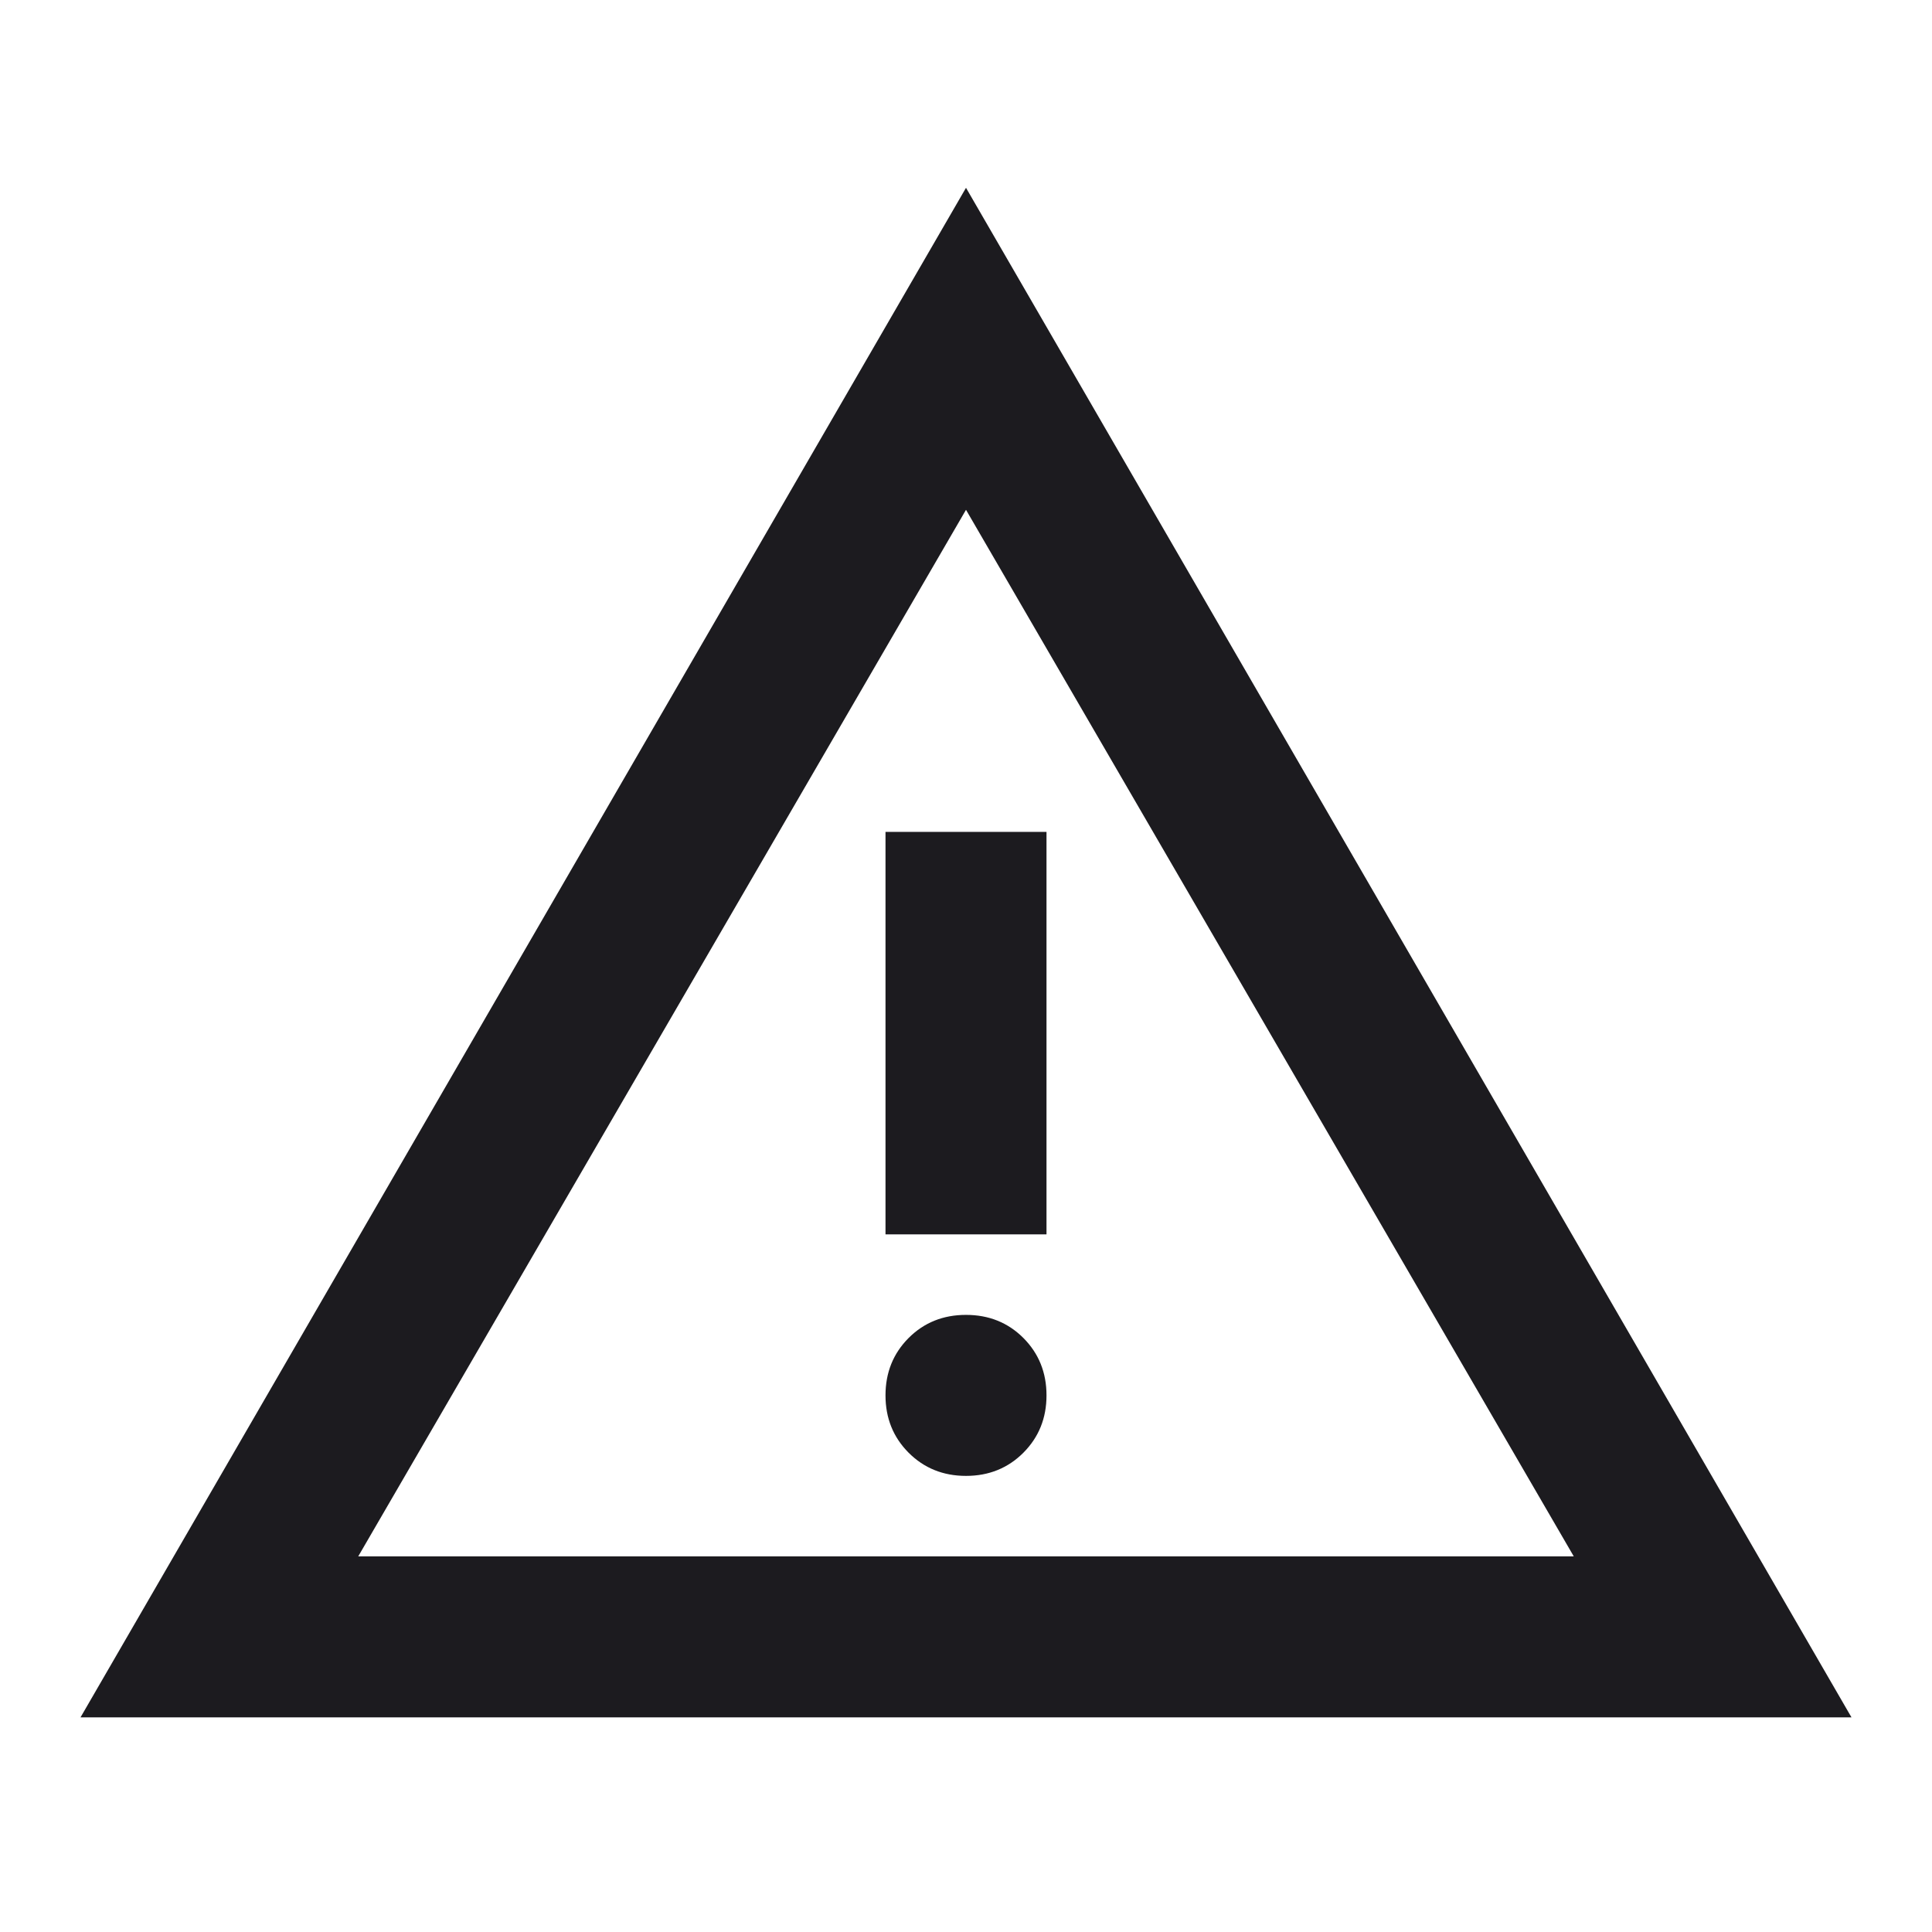 <svg width="24" height="24" viewBox="0 0 24 24" fill="none" xmlns="http://www.w3.org/2000/svg">
<mask id="mask0_586_8" style="mask-type:alpha" maskUnits="userSpaceOnUse" x="0" y="0" width="24" height="25">
<rect y="0.333" width="24" height="24" fill="#D9D9D9"/>
</mask>
<g mask="url(#mask0_586_8)">
<path d="M1 21.334L12 2.333L23 21.334H1ZM4.45 19.334H19.55L12 6.333L4.45 19.334ZM12 18.334C12.283 18.334 12.521 18.238 12.713 18.046C12.904 17.854 13 17.617 13 17.334C13 17.05 12.904 16.813 12.713 16.621C12.521 16.429 12.283 16.334 12 16.334C11.717 16.334 11.479 16.429 11.287 16.621C11.096 16.813 11 17.05 11 17.334C11 17.617 11.096 17.854 11.287 18.046C11.479 18.238 11.717 18.334 12 18.334ZM11 15.334H13V10.334H11V15.334Z" fill="#1C1B1F"/>
</g>
</svg>
